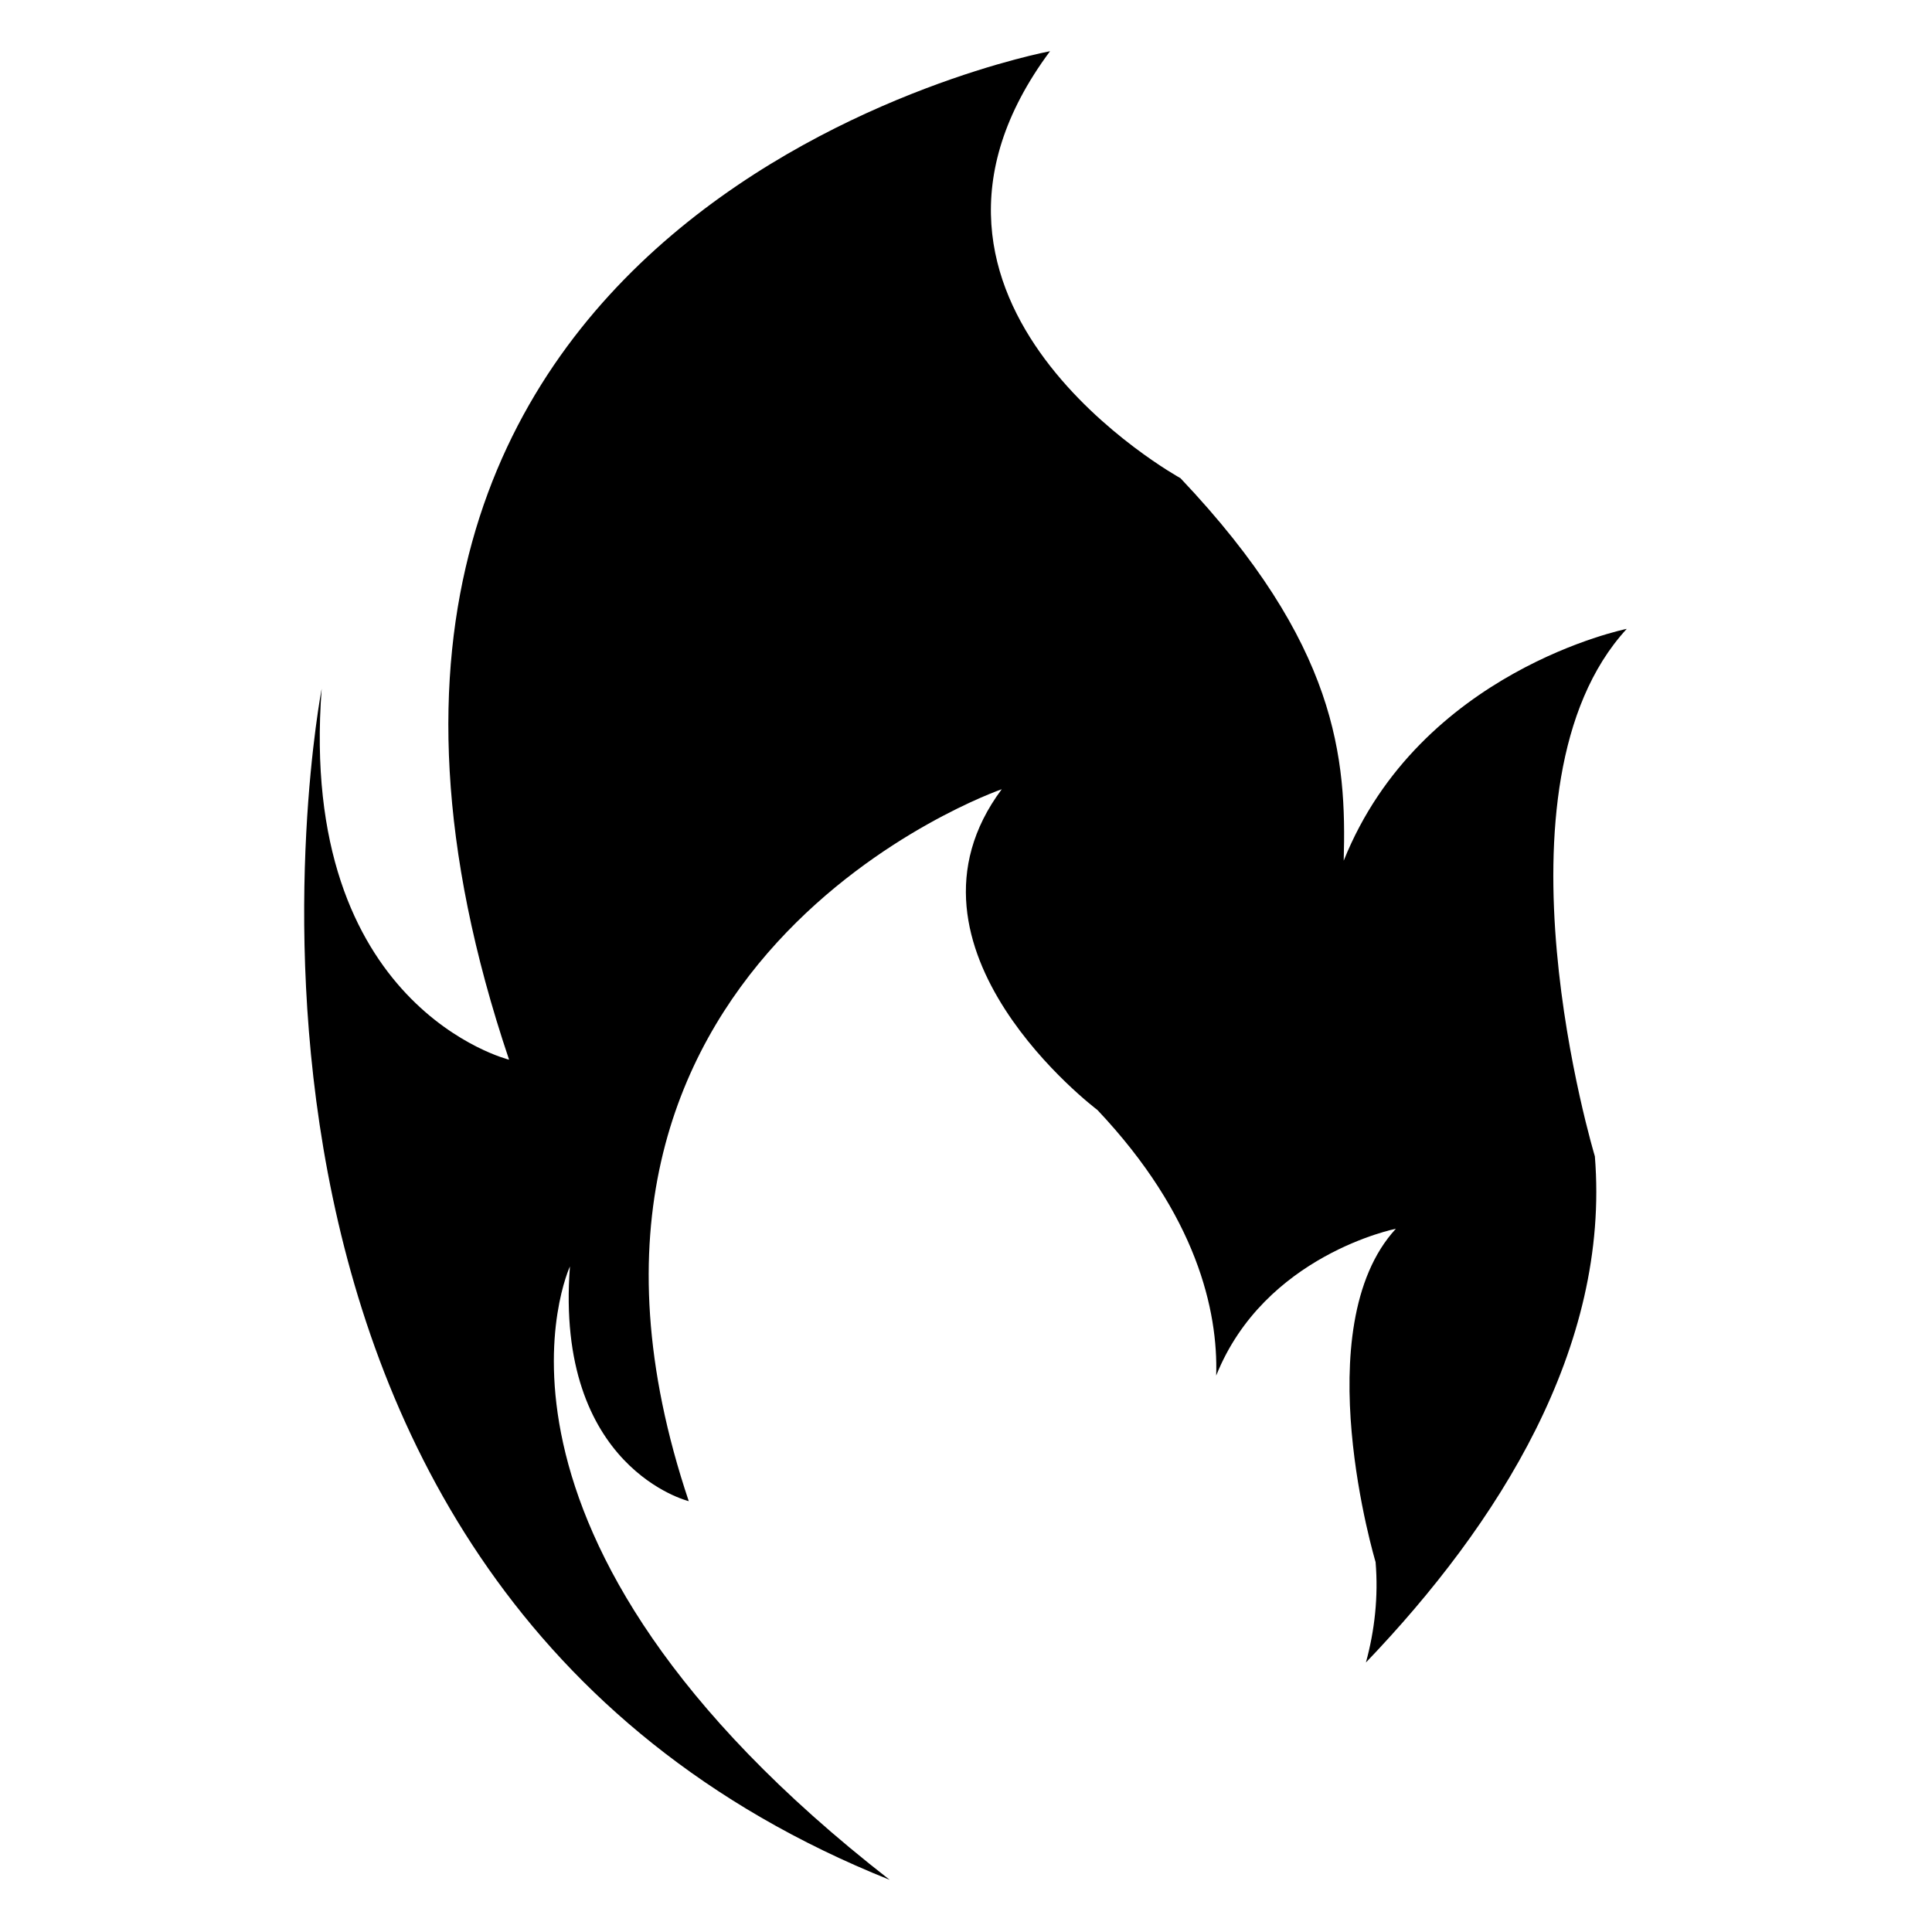 <?xml version="1.0" encoding="utf-8"?>
<!-- Generator: Adobe Illustrator 26.0.0, SVG Export Plug-In . SVG Version: 6.00 Build 0)  -->
<svg version="1.1" id="Layer_1" xmlns="http://www.w3.org/2000/svg" xmlns:xlink="http://www.w3.org/1999/xlink" x="0px" y="0px"
	 viewBox="0 0 200 200" style="enable-background:new 0 0 200 200;" xml:space="preserve">
<g>
	<path id="path" class="primary" d="M165.1,119.7c0,0-11.6-38.4,3.3-54.6c0,0-21.4,4.3-29.3,24c0.3-10.6-0.6-22.4-16.9-39.6c0,0-32.9-18.1-13.5-44.2
		c0,0-85.8,16-56,104.4c0,0-21.9-5.4-19.4-38.4c0,0-17.9,92.6,58.8,123.3c-46-35.8-33.1-63.5-33.1-63.5
		c-1.6,20.9,12.3,24.3,12.3,24.3c-18.8-56,32.4-73.7,32.4-73.7c-12.3,16.5,9.9,33.2,9.9,33.2c10.3,10.9,12.5,20.8,12.3,27.5
		c5-12.5,18.6-15.2,18.6-15.2c-9.4,10.2-2.1,34.5-2.1,34.5c0.3,3.6-0.1,7.1-1,10.4C155.1,157.8,166.7,139.5,165.1,119.7z"/>
</g>
</svg>

